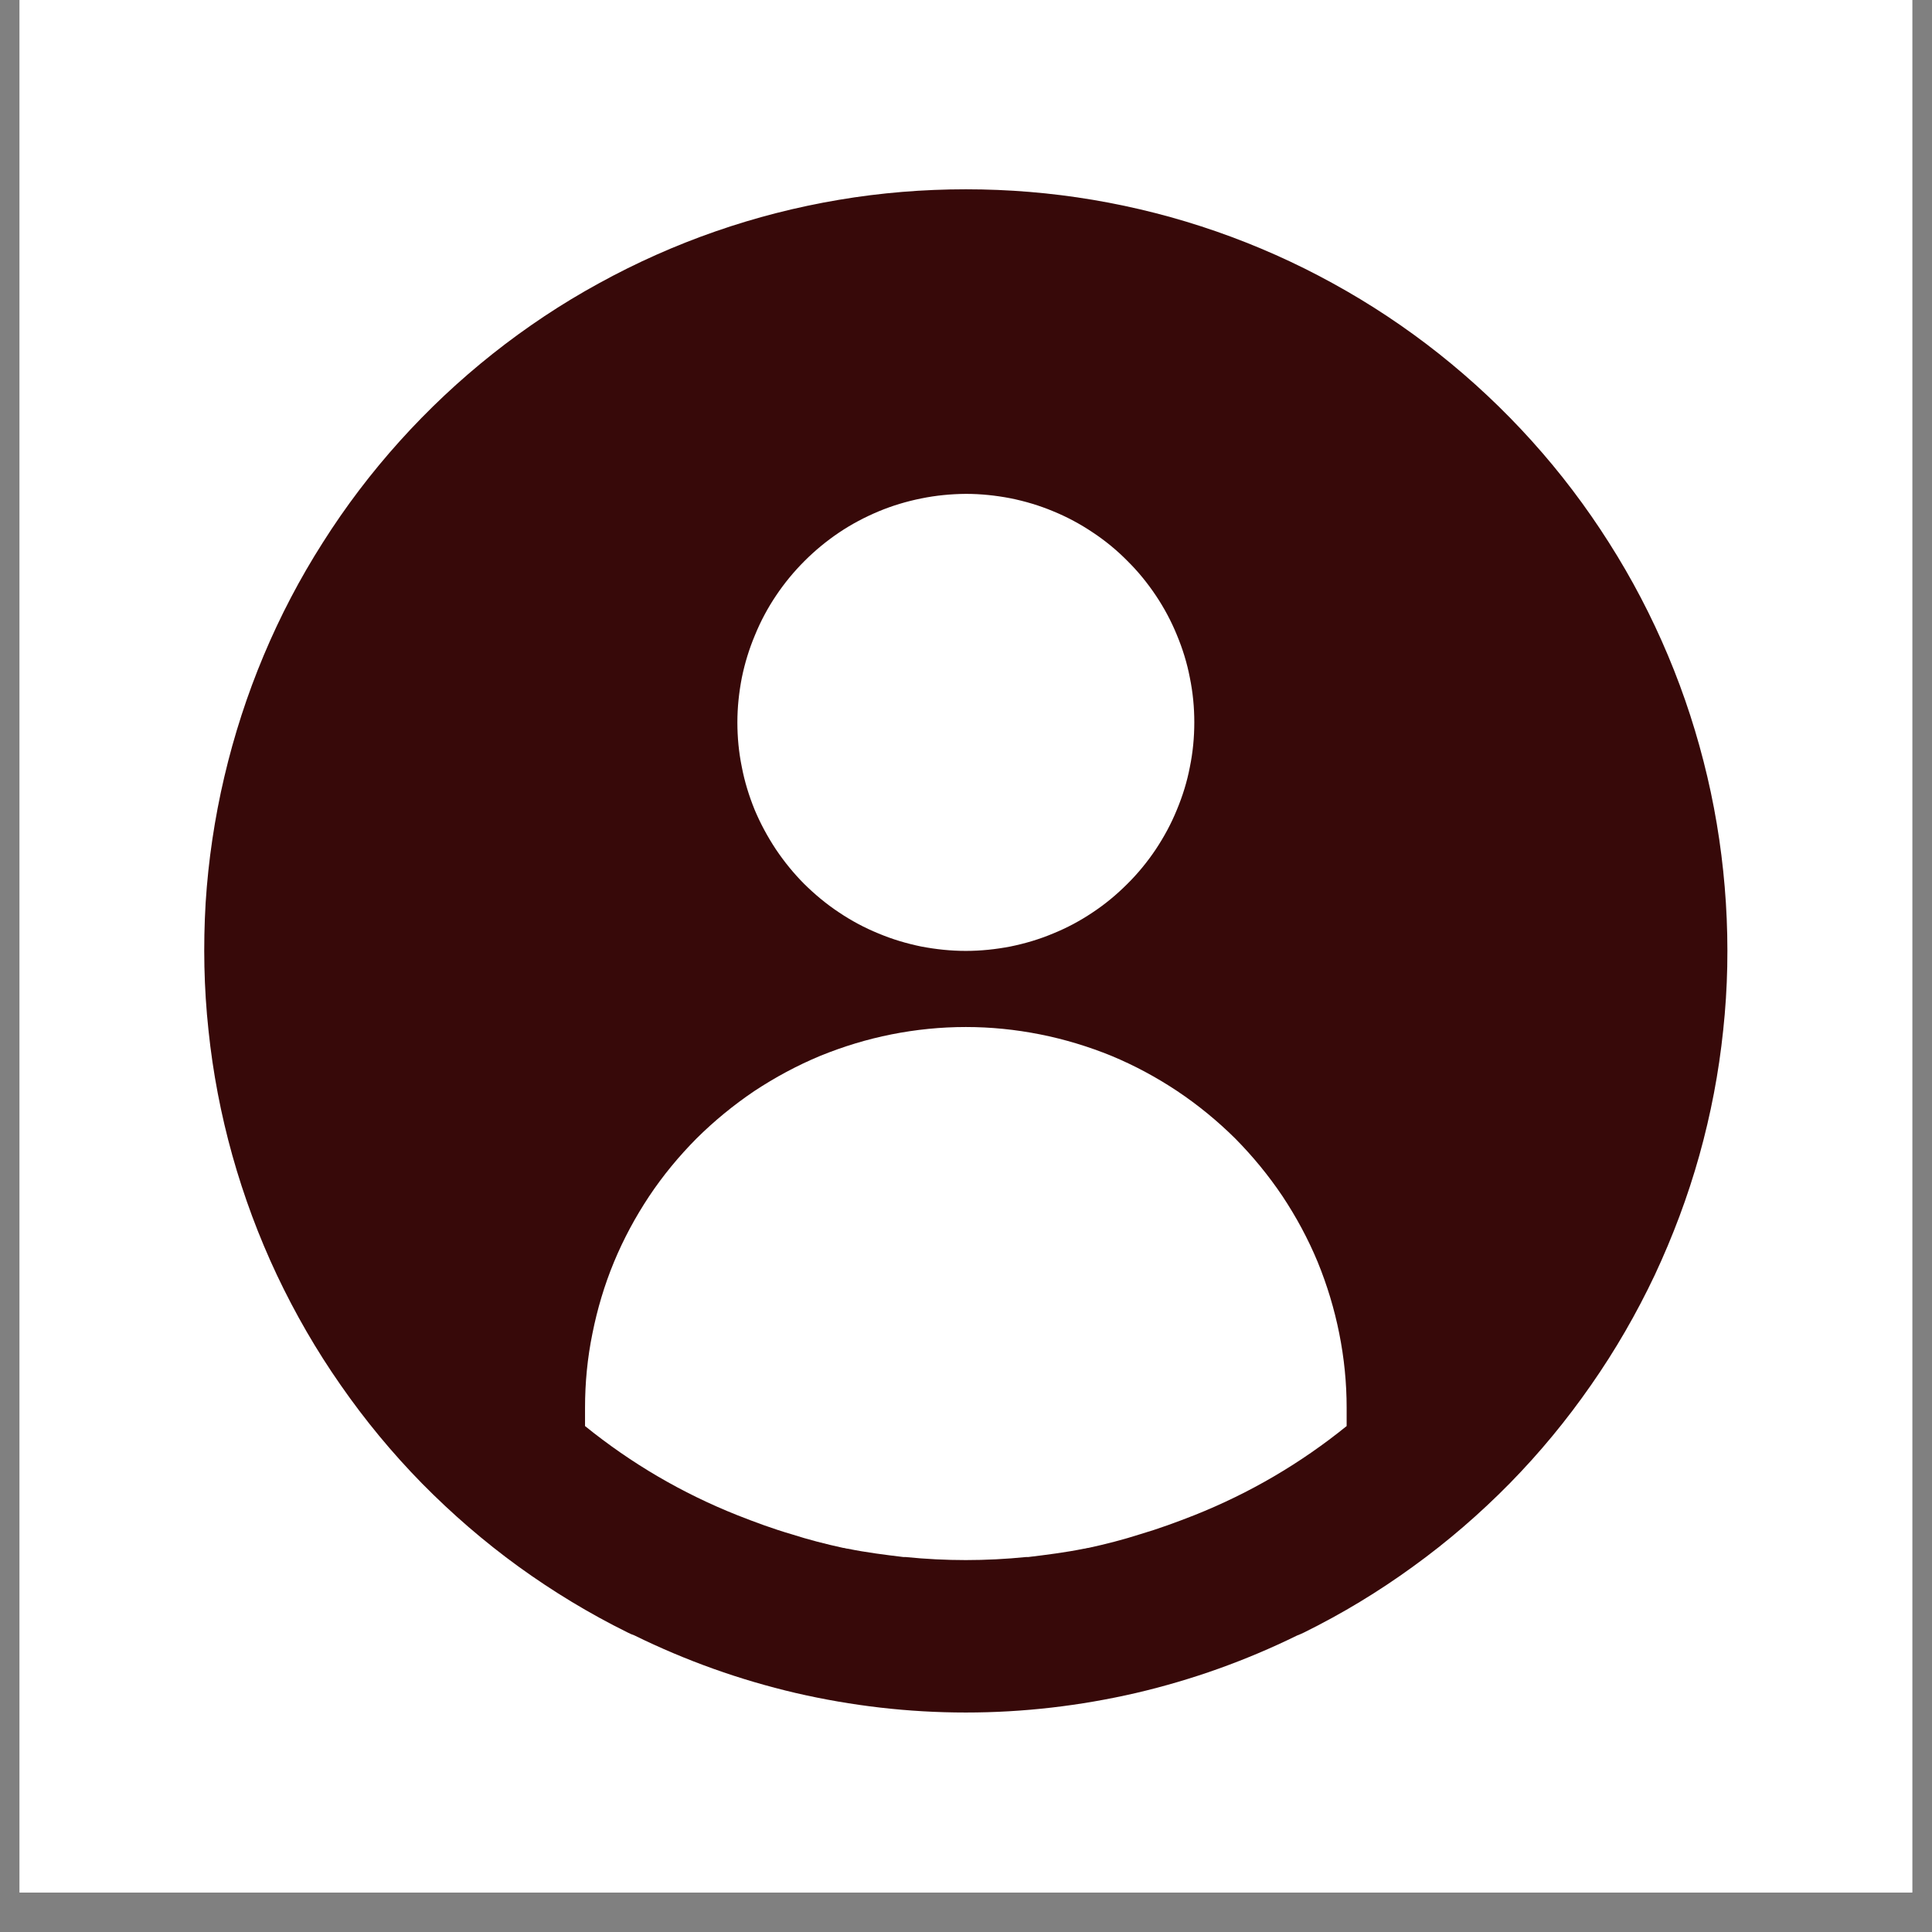 <svg xmlns="http://www.w3.org/2000/svg" xmlns:xlink="http://www.w3.org/1999/xlink" width="64" zoomAndPan="magnify" viewBox="0 0 48 48" height="64" preserveAspectRatio="xMidYMid meet" version="1.0"><rect x="0" y="0" width="48" height="48" fill="#808080" stroke="none"/><defs><clipPath id="68474fe9fe"><path d="M 0.488 0 L 47.508 0 L 47.508 47.02 L 0.488 47.02 Z M 0.488 0 " clip-rule="nonzero"/></clipPath><clipPath id="4e3cae8fb0"><path d="M 5 4.703 L 43 4.703 L 43 42.906 L 5 42.906 Z M 5 4.703 " clip-rule="nonzero"/></clipPath></defs><g clip-path="url(#68474fe9fe)"><path fill="#ffffff" d="M 0.488 0 L 47.512 0 L 47.512 47.02 L 0.488 47.02 Z M 0.488 0 " fill-opacity="1" fill-rule="nonzero"/><path fill="#ffffff" d="M 0.488 0 L 47.512 0 L 47.512 47.02 L 0.488 47.02 Z M 0.488 0 " fill-opacity="1" fill-rule="nonzero"/></g><g clip-path="url(#4e3cae8fb0)"><path fill="#370909" d="M 23.996 4.703 C 22.938 4.703 21.883 4.789 20.84 4.965 C 19.797 5.141 18.773 5.402 17.773 5.75 C 16.773 6.098 15.809 6.527 14.879 7.039 C 13.949 7.547 13.07 8.133 12.242 8.789 C 11.41 9.449 10.641 10.172 9.934 10.957 C 9.223 11.746 8.586 12.586 8.02 13.48 C 7.449 14.375 6.961 15.309 6.551 16.285 C 6.141 17.262 5.816 18.266 5.574 19.297 C 5.332 20.328 5.176 21.375 5.109 22.43 C 5.047 23.488 5.066 24.543 5.18 25.598 C 5.289 26.648 5.488 27.688 5.773 28.707 C 6.059 29.727 6.426 30.715 6.879 31.676 C 7.332 32.633 7.859 33.547 8.465 34.414 C 9.07 35.285 9.742 36.098 10.484 36.855 C 11.227 37.609 12.027 38.301 12.883 38.922 C 13.742 39.543 14.645 40.09 15.594 40.559 C 15.648 40.586 15.707 40.613 15.766 40.633 C 17.047 41.262 18.383 41.738 19.77 42.062 C 21.16 42.383 22.57 42.547 23.996 42.547 C 25.422 42.547 26.832 42.383 28.223 42.062 C 29.609 41.738 30.945 41.262 32.227 40.633 C 32.285 40.613 32.34 40.586 32.398 40.559 C 33.348 40.09 34.25 39.543 35.105 38.922 C 35.965 38.301 36.766 37.609 37.508 36.855 C 38.25 36.098 38.922 35.285 39.527 34.414 C 40.133 33.547 40.66 32.633 41.113 31.676 C 41.562 30.715 41.934 29.727 42.219 28.707 C 42.504 27.688 42.703 26.648 42.812 25.598 C 42.926 24.543 42.945 23.488 42.879 22.43 C 42.812 21.375 42.66 20.328 42.418 19.297 C 42.176 18.266 41.852 17.262 41.441 16.285 C 41.031 15.309 40.543 14.375 39.973 13.48 C 39.406 12.586 38.77 11.746 38.059 10.957 C 37.352 10.172 36.582 9.449 35.75 8.789 C 34.922 8.133 34.039 7.547 33.113 7.039 C 32.184 6.527 31.219 6.098 30.219 5.75 C 29.219 5.402 28.195 5.141 27.152 4.965 C 26.105 4.789 25.055 4.703 23.996 4.703 Z M 23.996 12.27 C 24.367 12.27 24.738 12.309 25.102 12.379 C 25.469 12.453 25.824 12.559 26.168 12.703 C 26.512 12.844 26.84 13.02 27.148 13.227 C 27.461 13.434 27.746 13.668 28.008 13.934 C 28.273 14.195 28.508 14.484 28.715 14.793 C 28.922 15.102 29.098 15.43 29.238 15.773 C 29.383 16.121 29.492 16.473 29.562 16.84 C 29.637 17.207 29.672 17.574 29.672 17.945 C 29.672 18.32 29.637 18.688 29.562 19.055 C 29.492 19.422 29.383 19.773 29.238 20.121 C 29.098 20.465 28.922 20.789 28.715 21.102 C 28.508 21.41 28.273 21.699 28.008 21.961 C 27.746 22.223 27.461 22.461 27.148 22.668 C 26.84 22.875 26.512 23.051 26.168 23.191 C 25.824 23.336 25.469 23.441 25.102 23.516 C 24.738 23.586 24.367 23.625 23.996 23.625 C 23.625 23.625 23.254 23.586 22.887 23.516 C 22.523 23.441 22.168 23.336 21.824 23.191 C 21.48 23.051 21.152 22.875 20.844 22.668 C 20.531 22.461 20.246 22.223 19.98 21.961 C 19.719 21.699 19.484 21.41 19.277 21.102 C 19.07 20.789 18.895 20.465 18.75 20.121 C 18.609 19.773 18.5 19.422 18.43 19.055 C 18.355 18.688 18.32 18.32 18.32 17.945 C 18.32 17.574 18.359 17.207 18.43 16.84 C 18.504 16.477 18.613 16.121 18.758 15.777 C 18.898 15.434 19.074 15.105 19.281 14.797 C 19.488 14.488 19.723 14.203 19.988 13.938 C 20.25 13.676 20.535 13.441 20.848 13.23 C 21.156 13.023 21.48 12.852 21.824 12.707 C 22.172 12.562 22.523 12.457 22.891 12.383 C 23.254 12.309 23.625 12.273 23.996 12.27 Z M 29.672 37.645 C 29.238 37.816 28.781 37.984 28.328 38.117 C 27.914 38.25 27.477 38.363 27.043 38.457 C 27.004 38.457 26.965 38.477 26.93 38.477 C 26.473 38.57 26 38.629 25.547 38.684 L 25.492 38.684 C 24.492 38.785 23.496 38.785 22.5 38.684 L 22.445 38.684 C 21.988 38.629 21.516 38.57 21.062 38.477 C 21.023 38.477 20.988 38.457 20.949 38.457 C 20.516 38.363 20.078 38.25 19.664 38.117 C 19.207 37.984 18.754 37.816 18.32 37.645 C 16.945 37.098 15.684 36.359 14.535 35.43 L 14.535 34.977 C 14.535 34.355 14.594 33.738 14.719 33.129 C 14.84 32.523 15.016 31.93 15.254 31.355 C 15.492 30.781 15.785 30.238 16.129 29.719 C 16.473 29.203 16.867 28.727 17.305 28.285 C 17.746 27.848 18.223 27.457 18.738 27.109 C 19.258 26.766 19.801 26.473 20.375 26.234 C 20.949 26 21.539 25.82 22.148 25.699 C 22.758 25.578 23.375 25.516 23.996 25.516 C 24.617 25.516 25.23 25.578 25.84 25.699 C 26.449 25.82 27.043 26 27.617 26.234 C 28.191 26.473 28.734 26.766 29.25 27.109 C 29.77 27.457 30.246 27.848 30.688 28.285 C 31.125 28.727 31.516 29.203 31.863 29.719 C 32.207 30.238 32.5 30.781 32.738 31.355 C 32.973 31.93 33.152 32.523 33.273 33.129 C 33.395 33.738 33.457 34.355 33.457 34.977 L 33.457 35.43 C 32.309 36.359 31.047 37.098 29.672 37.645 Z M 29.672 37.645 " fill-opacity="1" fill-rule="nonzero"/></g></svg>